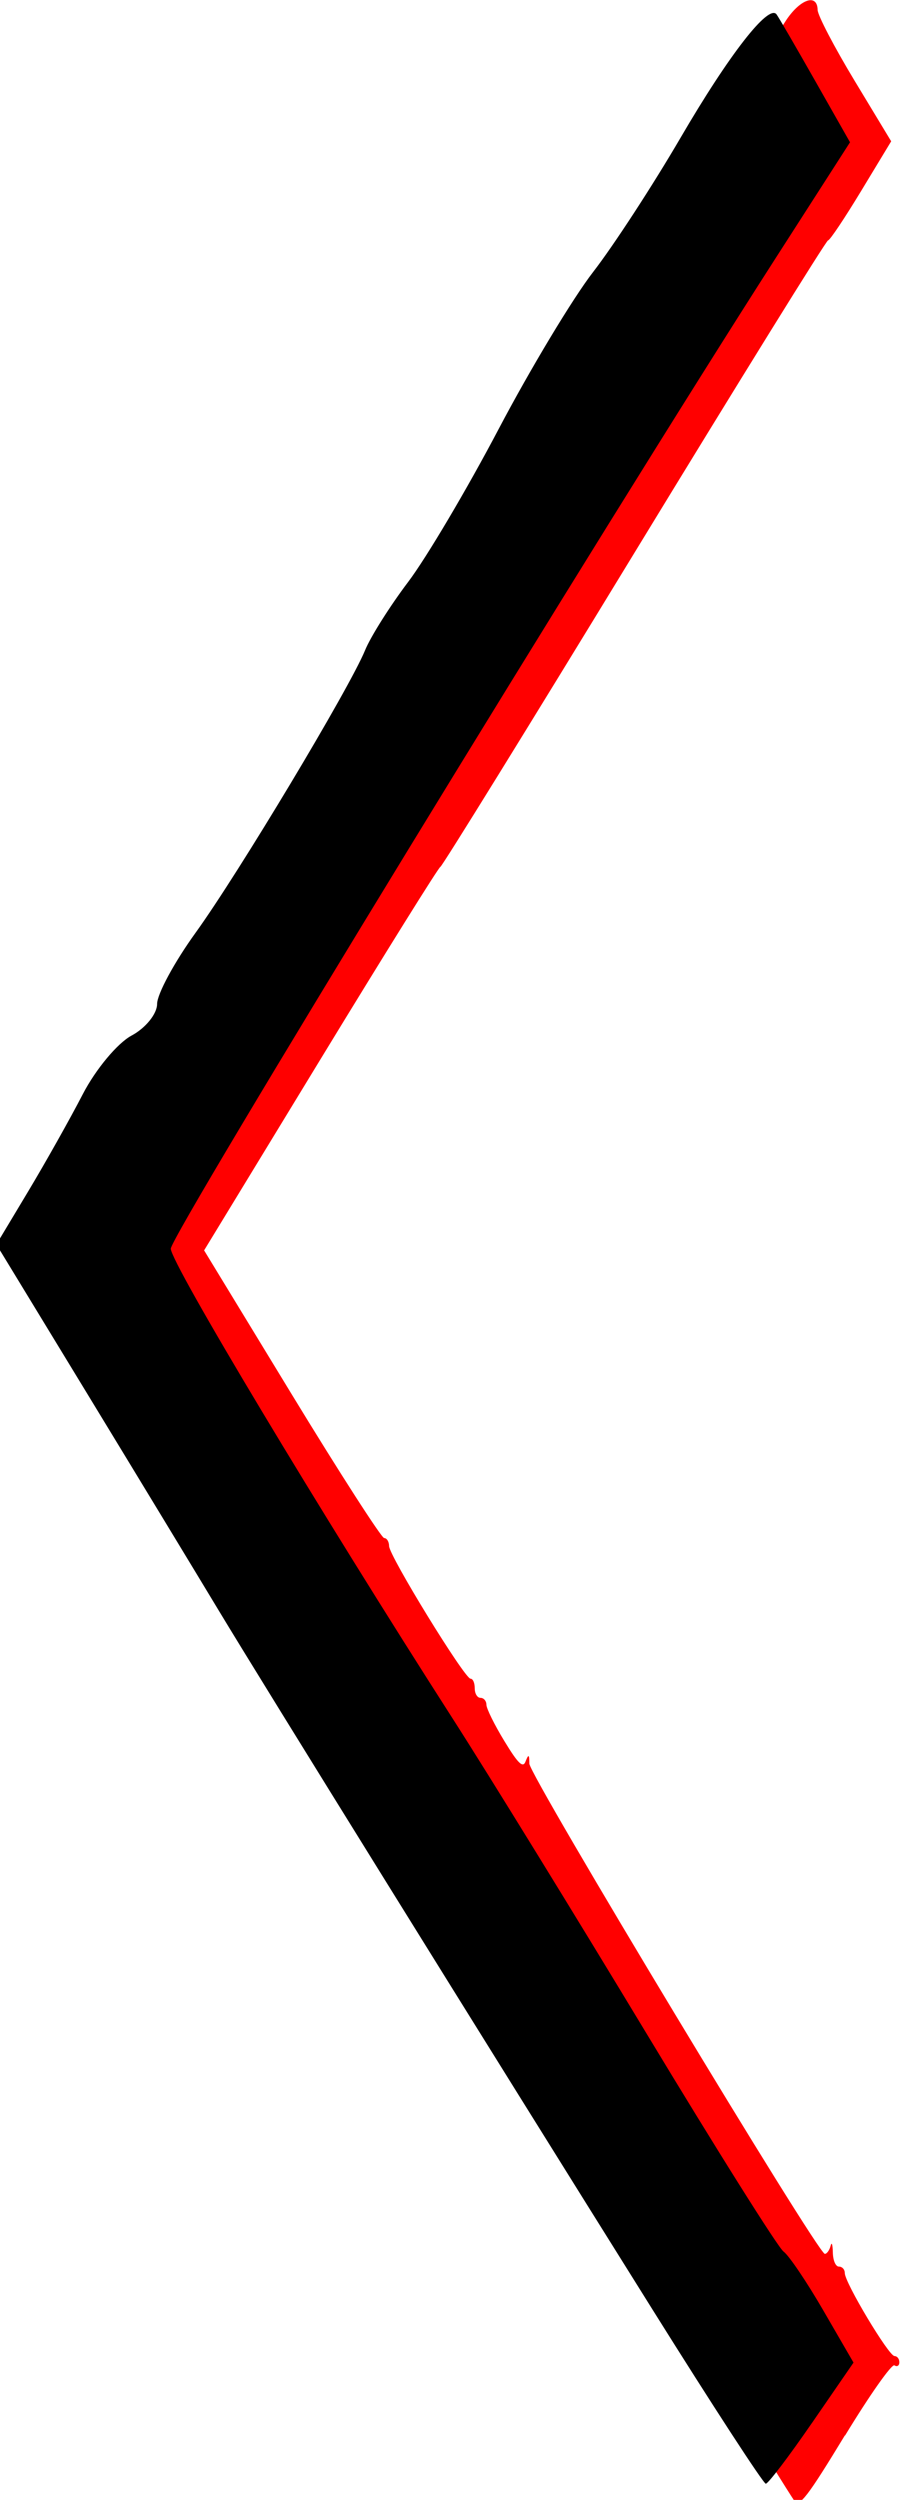 <?xml version="1.0" encoding="UTF-8" standalone="no"?>
<!-- Created with Inkscape (http://www.inkscape.org/) -->

<svg
   width="38"
   height="105.317"
   viewBox="0 0 10.054 27.865"
   version="1.1"
   id="svg1112"
   inkscape:version="1.2.2 (732a01da63, 2022-12-09)"
   sodipodi:docname="bleft.svg"
   xmlns:inkscape="http://www.inkscape.org/namespaces/inkscape"
   xmlns:sodipodi="http://sodipodi.sourceforge.net/DTD/sodipodi-0.dtd"
   xmlns="http://www.w3.org/2000/svg"
   xmlns:svg="http://www.w3.org/2000/svg">
  <sodipodi:namedview
     id="namedview1114"
     pagecolor="#ffffff"
     bordercolor="#000000"
     borderopacity="0"
     inkscape:showpageshadow="2"
     inkscape:pageopacity="0"
     inkscape:pagecheckerboard="true"
     inkscape:deskcolor="#d1d1d1"
     inkscape:document-units="mm"
     showgrid="false"
     inkscape:zoom="1.2809124"
     inkscape:cx="73.385191"
     inkscape:cy="27.324273"
     inkscape:window-width="1366"
     inkscape:window-height="705"
     inkscape:window-x="-8"
     inkscape:window-y="-8"
     inkscape:window-maximized="1"
     inkscape:current-layer="layer1" />
  <defs
     id="defs1109" />
  <g
     inkscape:label="Шар 1"
     inkscape:groupmode="layer"
     id="layer1"
     transform="translate(-122.512,-47.021)">
    <g
       id="g4608"
       transform="matrix(-0.269,0,0,0.269,161.979,44.574)">
      <path
         style="fill:#ff0000;stroke-width:0.207"
         d="m 111.703,110.02 c -1.015,-1.671 -1.937,-2.982 -2.049,-2.912 -0.107,0.075 -0.202,0.013 -0.202,-0.126 0,-0.151 0.092,-0.256 0.202,-0.259 0.237,-0.002 2.058,-3.042 2.058,-3.437 0,-0.151 0.107,-0.269 0.242,-0.269 0.138,0 0.248,-0.251 0.254,-0.596 0.008,-0.327 0.046,-0.447 0.092,-0.264 0.046,0.176 0.153,0.332 0.24,0.332 0.294,0 12.241,-19.822 12.243,-20.313 0.002,-0.384 0.031,-0.407 0.153,-0.101 0.107,0.297 0.3,0.126 0.885,-0.839 0.407,-0.668 0.741,-1.344 0.741,-1.5 0,-0.151 0.107,-0.286 0.242,-0.286 0.138,0 0.242,-0.176 0.242,-0.397 0,-0.226 0.076,-0.397 0.175,-0.397 0.245,0 3.372,-5.093 3.374,-5.496 7.7e-4,-0.176 0.092,-0.332 0.205,-0.332 0.107,0 1.836,-2.682 3.832,-5.96 l 3.628,-5.96 -4.839,-7.946 c -2.662,-4.37 -4.89,-7.946 -4.951,-7.946 -0.061,0 -3.671,-5.84 -8.021,-12.979 -4.35,-7.138 -7.969,-12.979 -8.042,-12.979 -0.076,0 -0.692,-0.925 -1.375,-2.053 l -1.242,-2.053 1.52,-2.516 c 0.836,-1.385 1.523,-2.701 1.528,-2.926 0.012,-0.719 0.764,-0.437 1.359,0.51 0.338,0.538 0.66,0.834 0.805,0.744 0.164,-0.101 0.259,0.025 0.294,0.427 0.031,0.319 0.165,0.583 0.306,0.585 0.245,0.004 0.793,0.719 0.793,1.035 0,0.254 0.635,1.211 0.802,1.211 0.092,0 0.107,0.176 0.061,0.417 -0.076,0.302 -0.012,0.395 0.207,0.332 0.217,-0.05 0.291,0.05 0.254,0.392 -0.031,0.337 0.031,0.455 0.242,0.397 0.21,-0.05 0.277,0.05 0.239,0.417 -0.031,0.362 0.015,0.455 0.202,0.339 0.138,-0.101 0.254,-0.02 0.256,0.151 6.1e-4,0.176 0.224,0.53 0.494,0.784 0.271,0.254 0.45,0.578 0.397,0.719 -0.046,0.151 0.046,0.5 0.231,0.797 0.387,0.636 0.49,0.671 0.49,0.176 0,-0.201 1.09,1.425 2.421,3.615 1.746,2.872 2.421,4.156 2.421,4.605 0,0.342 0.076,0.623 0.179,0.623 0.227,0 1.596,2.264 1.596,2.636 0,0.151 0.107,0.276 0.242,0.276 0.138,0 0.242,0.176 0.242,0.397 0,0.226 0.107,0.397 0.242,0.397 0.138,0 0.242,0.176 0.242,0.397 0,0.226 0.076,0.397 0.173,0.397 0.224,0 0.634,0.673 0.634,1.04 0,0.151 0.092,0.284 0.217,0.284 0.122,0 0.349,0.251 0.51,0.53 0.161,0.291 0.39,0.53 0.51,0.53 0.122,0 0.217,0.151 0.217,0.334 0,0.176 0.182,0.656 0.404,1.048 0.222,0.392 0.404,0.784 0.404,0.872 0,0.276 1.592,2.78 1.767,2.78 0.092,0 0.168,0.101 0.168,0.251 0,0.334 1.552,2.931 1.752,2.931 0.092,0 0.318,0.425 0.514,0.942 0.216,0.573 0.442,0.89 0.577,0.804 0.138,-0.075 0.222,0.05 0.222,0.322 0,0.254 0.155,0.681 0.343,0.945 0.279,0.392 0.369,0.417 0.482,0.126 0.107,-0.294 0.138,-0.294 0.138,-0.006 0.003,0.422 1.355,2.694 1.603,2.694 0.092,0 0.175,0.176 0.175,0.397 0,0.226 0.107,0.397 0.224,0.397 0.122,0 0.269,0.397 0.331,0.927 0.061,0.555 0.201,0.927 0.341,0.927 0.122,0 0.234,0.126 0.234,0.264 0,0.151 0.211,0.264 0.468,0.264 0.358,0 0.72,0.402 1.533,1.706 0.586,0.937 1.066,1.892 1.066,2.118 0,0.226 0.107,0.415 0.234,0.415 0.303,0 1.728,2.367 1.611,2.677 -0.046,0.126 0.031,0.226 0.162,0.226 0.138,0 0.251,0.126 0.251,0.276 0,0.151 0.153,0.533 0.323,0.844 0.178,0.312 0.323,0.648 0.323,0.746 0,0.101 -1.488,2.622 -3.308,5.609 -1.819,2.988 -3.308,5.568 -3.308,5.733 0,0.176 -0.122,0.302 -0.286,0.302 -0.435,0 -3.139,4.569 -3.016,5.096 0.076,0.319 0.031,0.397 -0.196,0.307 -0.219,-0.101 -1.722,2.221 -5.781,8.892 -3.017,4.958 -5.577,9.015 -5.689,9.015 -0.107,0 -0.202,0.151 -0.202,0.337 0,0.342 -3.544,6.286 -3.748,6.286 -0.061,0 -1.48,2.234 -3.152,4.966 -1.672,2.731 -3.149,5.111 -3.283,5.287 -0.204,0.269 -0.545,-0.176 -2.089,-2.718 z"
         id="path1098" />
      <path
         style="fill:#000000;fill-opacity:1;stroke-width:0.566"
         d="m 113.078,109.504 -1.727,-2.51 1.25,-2.158 c 0.687,-1.187 1.43,-2.286 1.65,-2.443 0.22,-0.157 2.779,-4.23 5.687,-9.051 2.908,-4.821 6.511,-10.675 8.007,-13.009 5.531,-8.626 11.696,-18.903 11.696,-19.496 0,-0.565 -17.975,-30 -25.058,-41.036 l -3.087,-4.809 1.445,-2.546 c 0.795,-1.4 1.514,-2.64 1.6,-2.754 0.328,-0.441 1.962,1.658 3.972,5.104 1.152,1.975 2.784,4.481 3.627,5.57 0.843,1.089 2.604,4.017 3.914,6.506 1.309,2.489 2.997,5.341 3.75,6.337 0.753,0.996 1.556,2.269 1.785,2.829 0.645,1.576 5.249,9.25 7.025,11.709 0.876,1.213 1.594,2.541 1.594,2.95 0,0.409 0.476,0.999 1.058,1.31 0.582,0.311 1.49,1.402 2.019,2.424 0.528,1.022 1.551,2.842 2.272,4.044 l 1.311,2.186 -3.754,6.168 c -2.065,3.393 -4.517,7.437 -5.451,8.987 -1.857,3.083 -10.873,17.615 -17.985,28.984 -2.481,3.967 -4.593,7.213 -4.692,7.213 -0.099,0 -0.957,-1.129 -1.907,-2.51 z"
         id="path1700" />
    </g>
  </g>
</svg>
